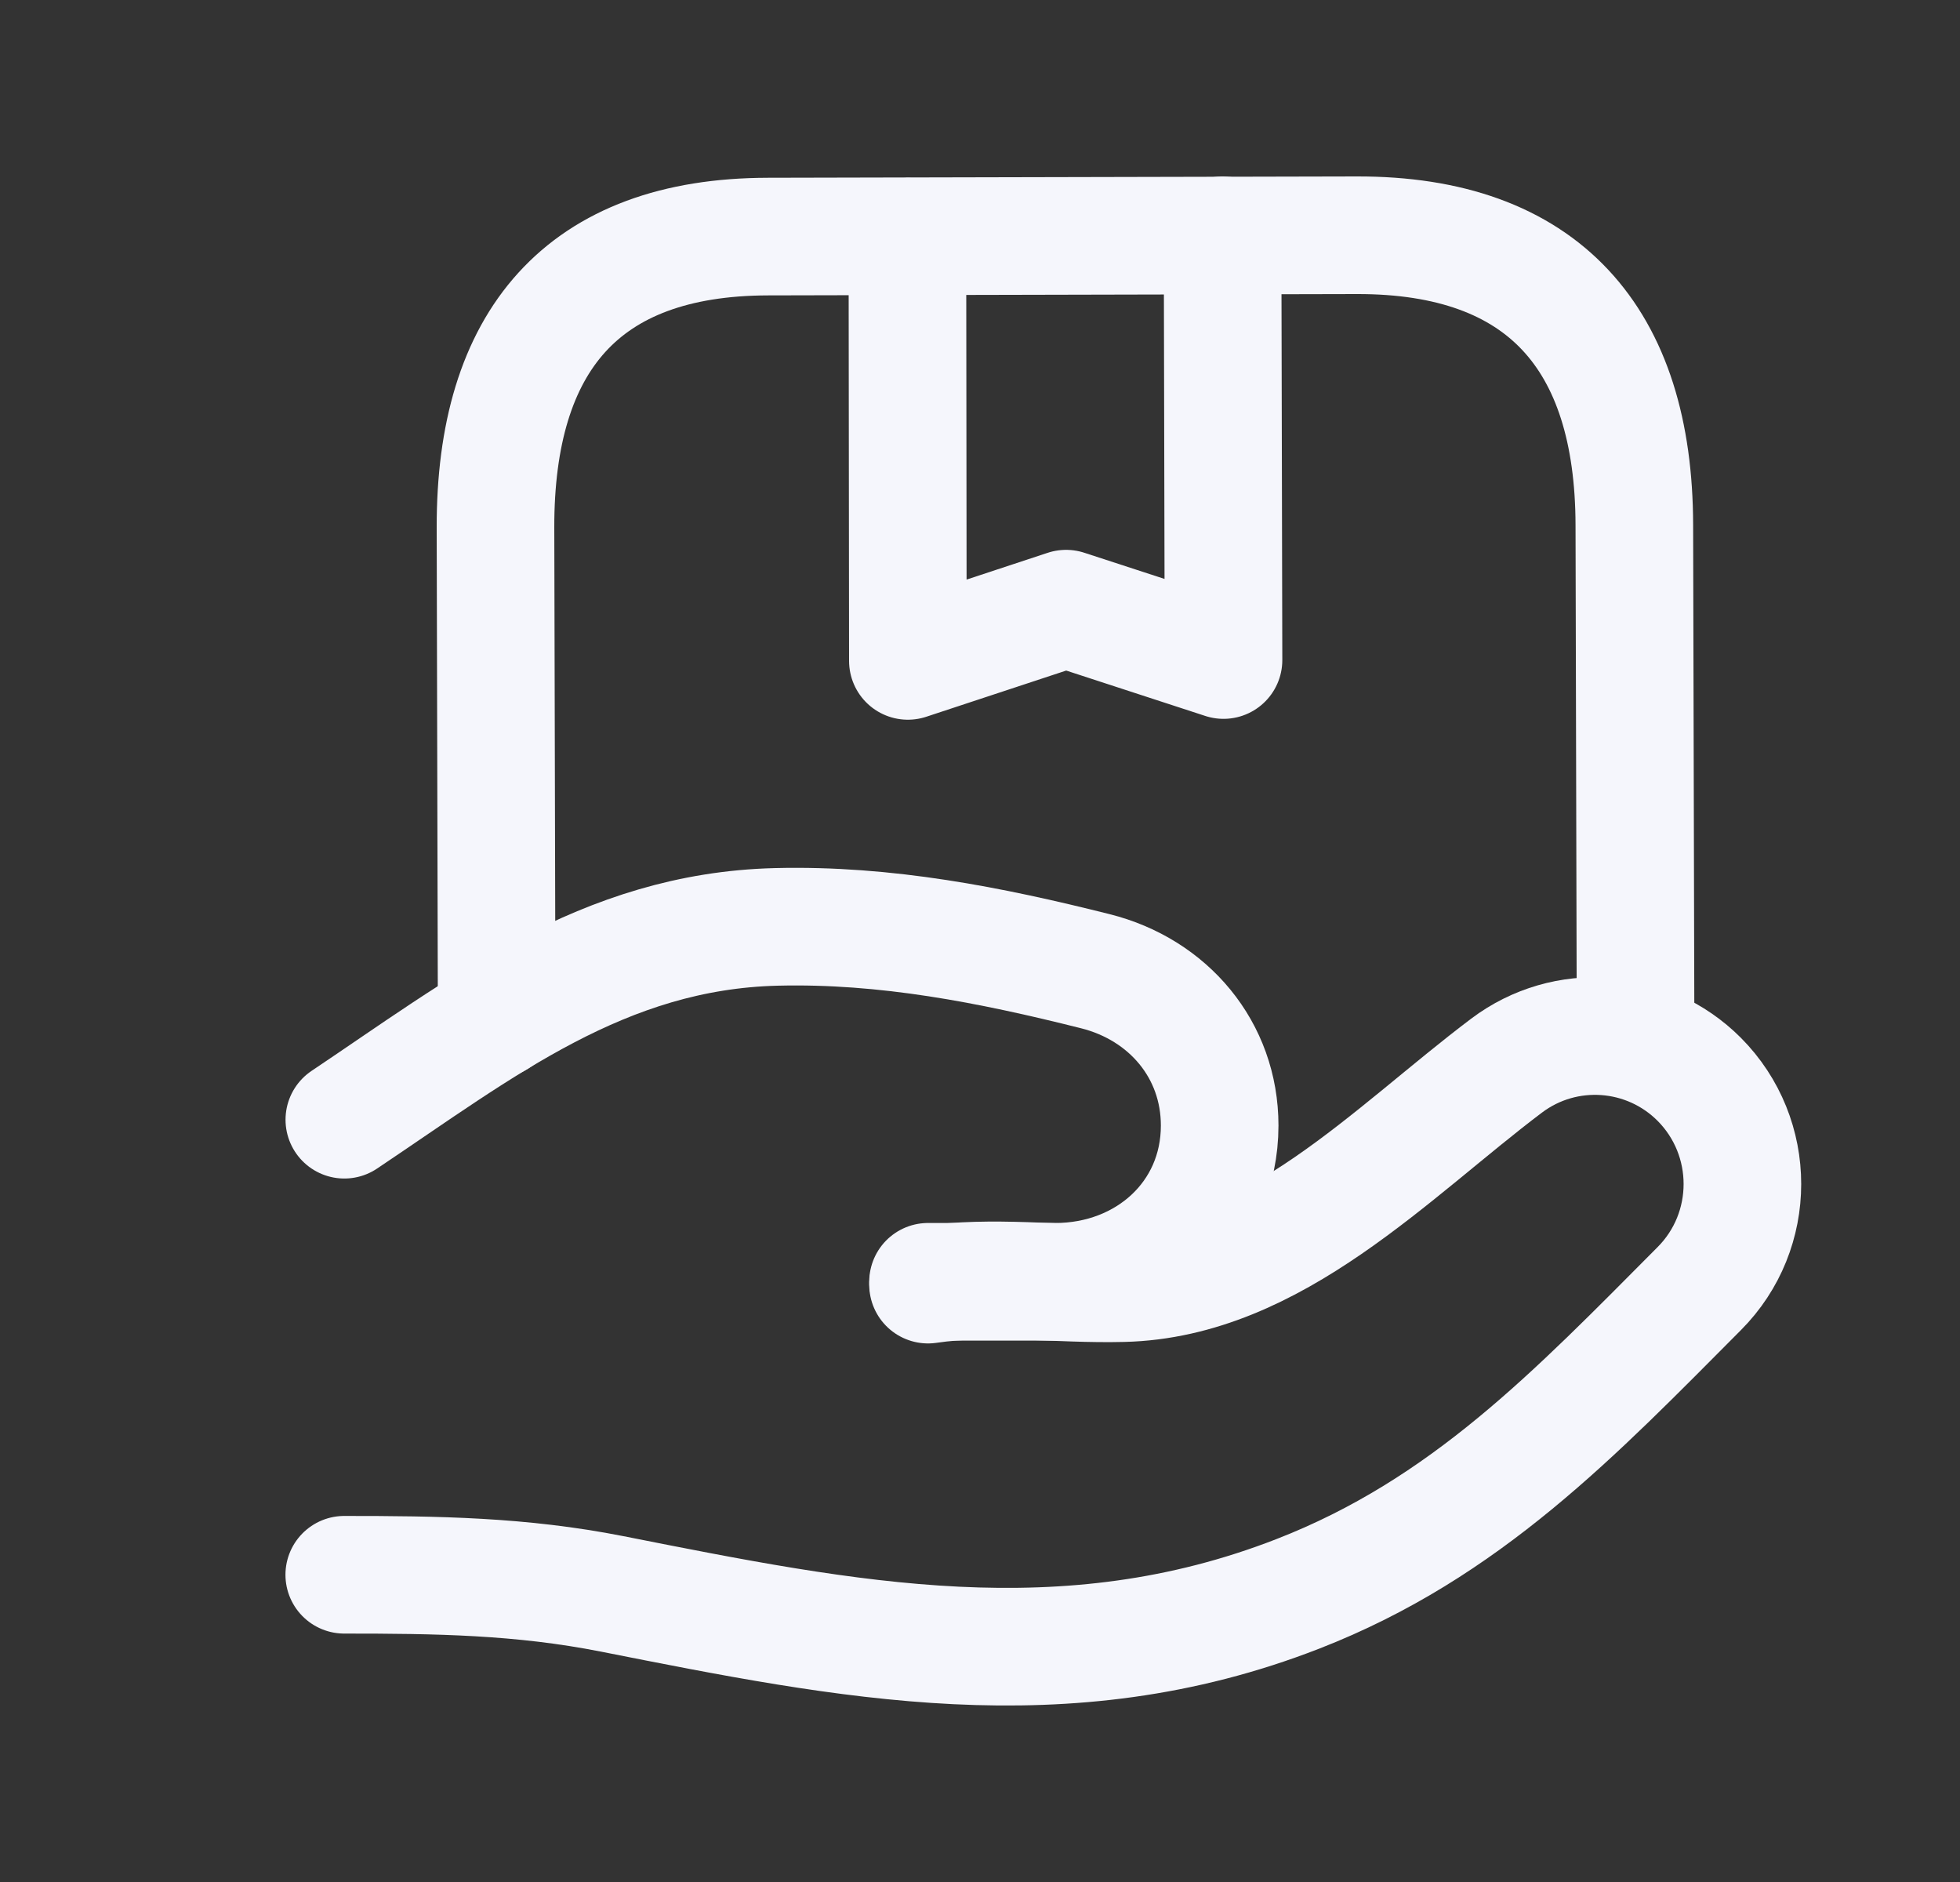 <svg width="25" height="24" viewBox="0 0 25 24" fill="none" xmlns="http://www.w3.org/2000/svg">
<rect x="0" y="0" width="25" height="24" fill="#333333" stroke="none"/>
<path d="M11.837 16.382C12.658 16.261 13.494 16.384 14.323 16.363C16.247 16.317 17.753 14.692 19.217 13.589C19.965 13.026 21.012 13.101 21.674 13.764C22.408 14.502 22.408 15.697 21.674 16.433C20.093 18.021 18.696 19.493 16.553 20.326C13.58 21.483 10.82 20.922 7.809 20.326C6.644 20.096 5.57 20.082 4.391 20.082" stroke="#F5F6FC" stroke-width="1.5" stroke-linecap="round" stroke-linejoin="round"/>
<path d="M11.837 16.346H13.461C14.62 16.346 15.557 15.513 15.557 14.353C15.557 13.39 14.904 12.619 13.97 12.385C12.633 12.049 11.299 11.786 9.904 11.82C7.692 11.874 6.145 13.106 4.392 14.279" stroke="#F5F6FC" stroke-width="1.5" stroke-linecap="round" stroke-linejoin="round"/>
<path d="M20.862 13.212L20.846 6.694C20.841 4.316 19.684 2.994 17.306 3L9.797 3.017C7.425 3.021 6.315 4.351 6.32 6.728L6.335 12.994" stroke="#F5F6FC" stroke-width="1.5" stroke-linecap="round" stroke-linejoin="round"/>
<path d="M15.594 3L15.606 8.417L13.598 7.762L11.58 8.428L11.574 3.018" stroke="#F5F6FC" stroke-width="1.5" stroke-linecap="round" stroke-linejoin="round"/>
</svg>
